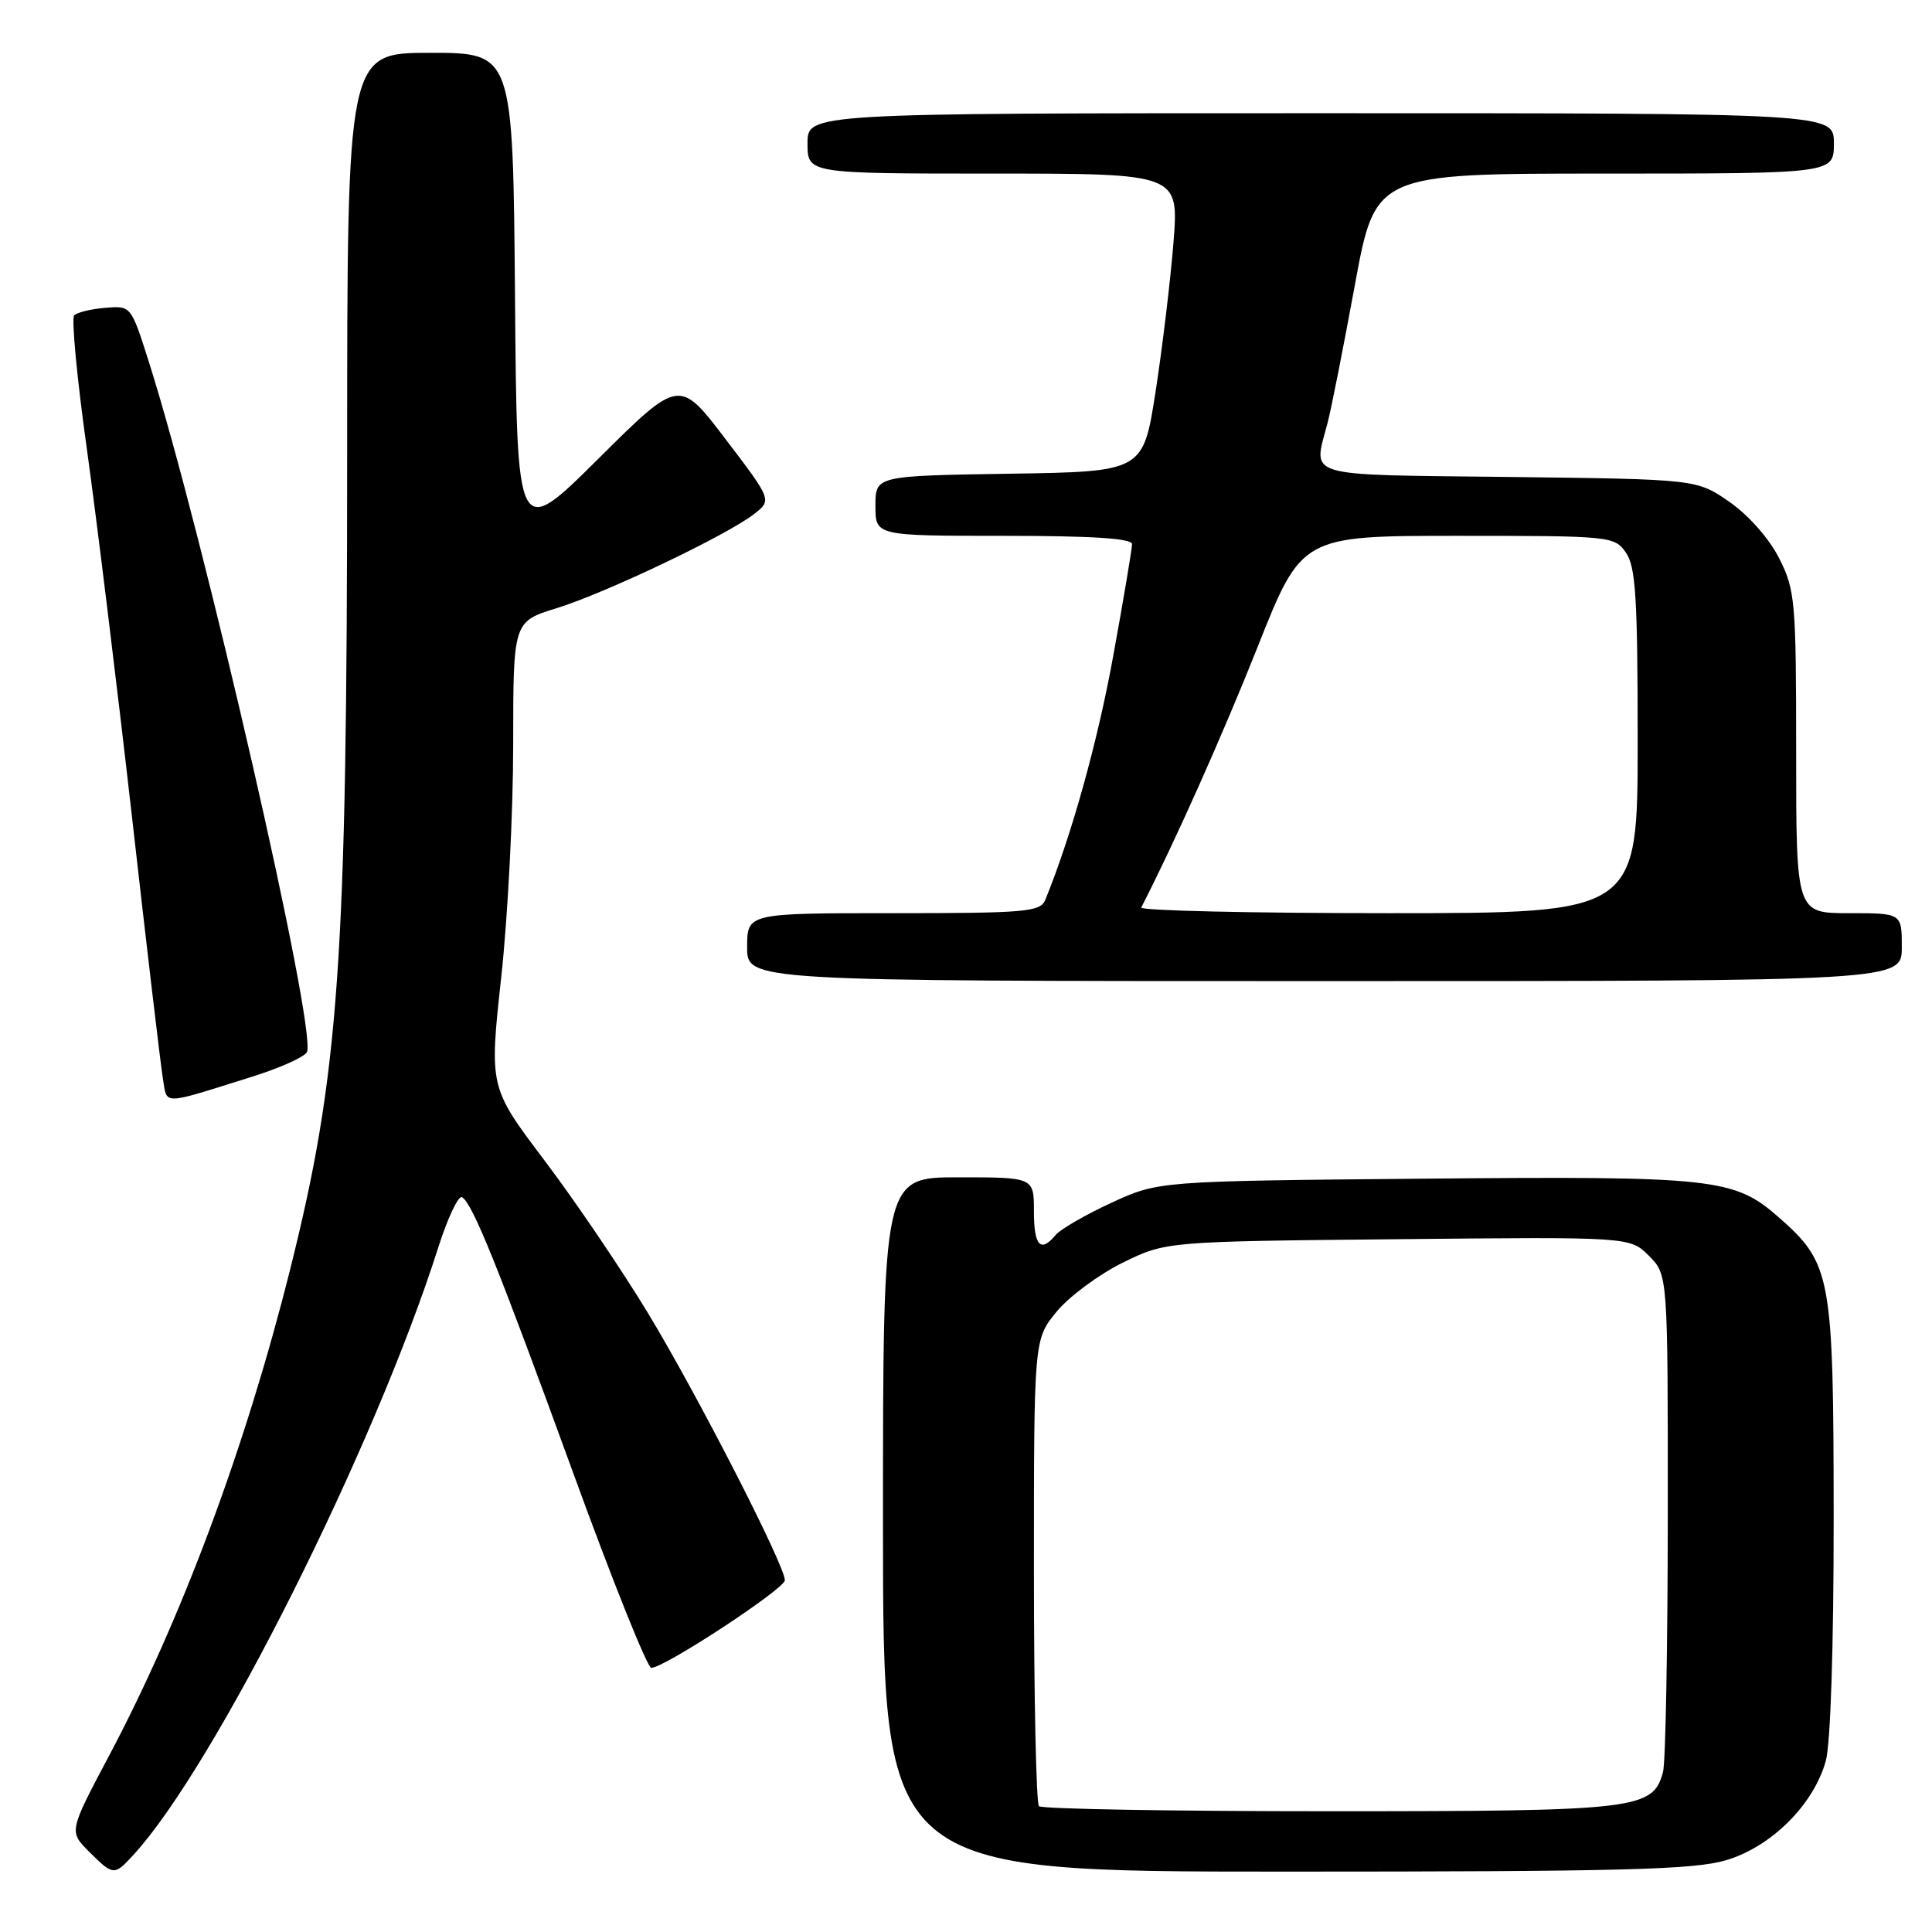 <?xml version="1.0" encoding="UTF-8" standalone="no"?>
<!DOCTYPE svg PUBLIC "-//W3C//DTD SVG 1.1//EN" "http://www.w3.org/Graphics/SVG/1.1/DTD/svg11.dtd" >
<svg xmlns="http://www.w3.org/2000/svg" xmlns:xlink="http://www.w3.org/1999/xlink" version="1.1" viewBox="0 0 256 256">
 <g >
 <path fill="currentColor"
d=" M 17.71 245.75 C 28.49 233.98 49.63 191.83 58.07 165.30 C 59.33 161.34 60.75 158.35 61.23 158.64 C 62.65 159.52 66.03 167.93 75.98 195.25 C 81.13 209.41 85.78 221.00 86.30 221.00 C 88.03 221.00 104.00 210.52 104.00 209.39 C 104.00 207.43 92.43 184.85 85.86 173.99 C 82.36 168.22 76.20 159.12 72.16 153.78 C 64.83 144.07 64.83 144.07 66.41 129.53 C 67.29 121.53 68.00 107.65 68.00 98.68 C 68.00 82.37 68.00 82.37 73.75 80.59 C 80.25 78.58 96.27 70.94 99.90 68.13 C 102.29 66.27 102.29 66.27 96.15 58.20 C 90.01 50.13 90.01 50.13 79.26 60.81 C 68.50 71.49 68.50 71.49 68.24 39.25 C 67.97 7.00 67.97 7.00 56.99 7.00 C 46.00 7.00 46.00 7.00 46.00 60.25 C 45.99 127.55 44.96 142.29 38.37 168.50 C 32.47 191.96 24.08 214.46 14.48 232.59 C 9.13 242.68 9.13 242.68 11.79 245.34 C 15.02 248.56 15.13 248.57 17.71 245.75 Z  M 228.71 246.49 C 234.71 244.71 240.32 239.13 241.93 233.32 C 242.56 231.03 242.98 218.08 242.97 201.00 C 242.95 168.98 242.67 167.43 235.67 161.28 C 229.78 156.11 227.19 155.83 188.64 156.18 C 153.50 156.50 153.50 156.50 147.26 159.38 C 143.83 160.96 140.52 162.88 139.89 163.63 C 137.88 166.06 137.00 165.10 137.00 160.50 C 137.00 156.00 137.00 156.00 127.00 156.00 C 117.00 156.00 117.00 156.00 117.00 202.00 C 117.00 248.00 117.00 248.00 170.32 248.00 C 214.89 248.00 224.47 247.75 228.71 246.49 Z  M 33.37 142.68 C 37.15 141.50 40.44 140.01 40.68 139.38 C 41.94 136.12 26.97 70.80 19.74 48.00 C 17.36 40.50 17.36 40.50 13.95 40.79 C 12.07 40.94 10.21 41.39 9.83 41.79 C 9.45 42.18 10.20 50.15 11.51 59.50 C 12.81 68.85 15.49 90.67 17.46 108.00 C 19.42 125.33 21.27 140.99 21.57 142.80 C 22.17 146.49 21.17 146.50 33.37 142.68 Z  M 252.00 125.50 C 252.00 121.00 252.00 121.00 245.00 121.00 C 238.00 121.00 238.00 121.00 238.00 99.71 C 238.00 79.62 237.87 78.17 235.75 73.98 C 234.44 71.38 231.70 68.27 229.17 66.51 C 224.83 63.50 224.83 63.50 199.92 63.20 C 172.23 62.87 174.00 63.40 175.92 56.00 C 176.42 54.08 178.04 45.86 179.53 37.75 C 182.24 23.00 182.24 23.00 212.62 23.00 C 243.00 23.00 243.00 23.00 243.00 19.00 C 243.00 15.00 243.00 15.00 175.00 15.00 C 107.00 15.00 107.00 15.00 107.00 19.00 C 107.00 23.00 107.00 23.00 131.61 23.00 C 156.21 23.00 156.21 23.00 155.49 32.15 C 155.09 37.18 154.02 46.07 153.12 51.90 C 151.47 62.50 151.47 62.50 133.73 62.77 C 116.00 63.05 116.00 63.05 116.00 67.02 C 116.00 71.00 116.00 71.00 133.00 71.00 C 144.70 71.00 150.00 71.34 150.00 72.10 C 150.00 72.71 148.89 79.34 147.52 86.85 C 145.46 98.23 141.99 110.70 138.50 119.25 C 137.85 120.83 135.92 121.00 118.39 121.00 C 99.00 121.00 99.00 121.00 99.00 125.50 C 99.00 130.00 99.00 130.00 175.50 130.00 C 252.00 130.00 252.00 130.00 252.00 125.50 Z  M 137.67 239.33 C 137.30 238.97 137.00 224.89 137.00 208.06 C 137.00 177.46 137.00 177.46 140.02 173.79 C 141.68 171.78 145.62 168.86 148.77 167.31 C 154.50 164.50 154.50 164.50 185.24 164.20 C 215.98 163.89 215.98 163.89 218.49 166.40 C 221.00 168.91 221.00 168.91 220.99 200.70 C 220.98 218.19 220.70 233.53 220.36 234.79 C 219.03 239.76 217.03 240.00 176.22 240.00 C 155.38 240.00 138.03 239.70 137.67 239.33 Z  M 151.22 120.25 C 155.60 111.73 162.00 97.41 166.63 85.75 C 172.48 71.00 172.48 71.00 193.19 71.00 C 213.44 71.00 213.92 71.05 215.44 73.22 C 216.74 75.08 217.00 79.23 217.00 98.22 C 217.00 121.00 217.00 121.00 183.92 121.00 C 165.72 121.00 151.01 120.66 151.22 120.25 Z "/>
</g>
</svg>
